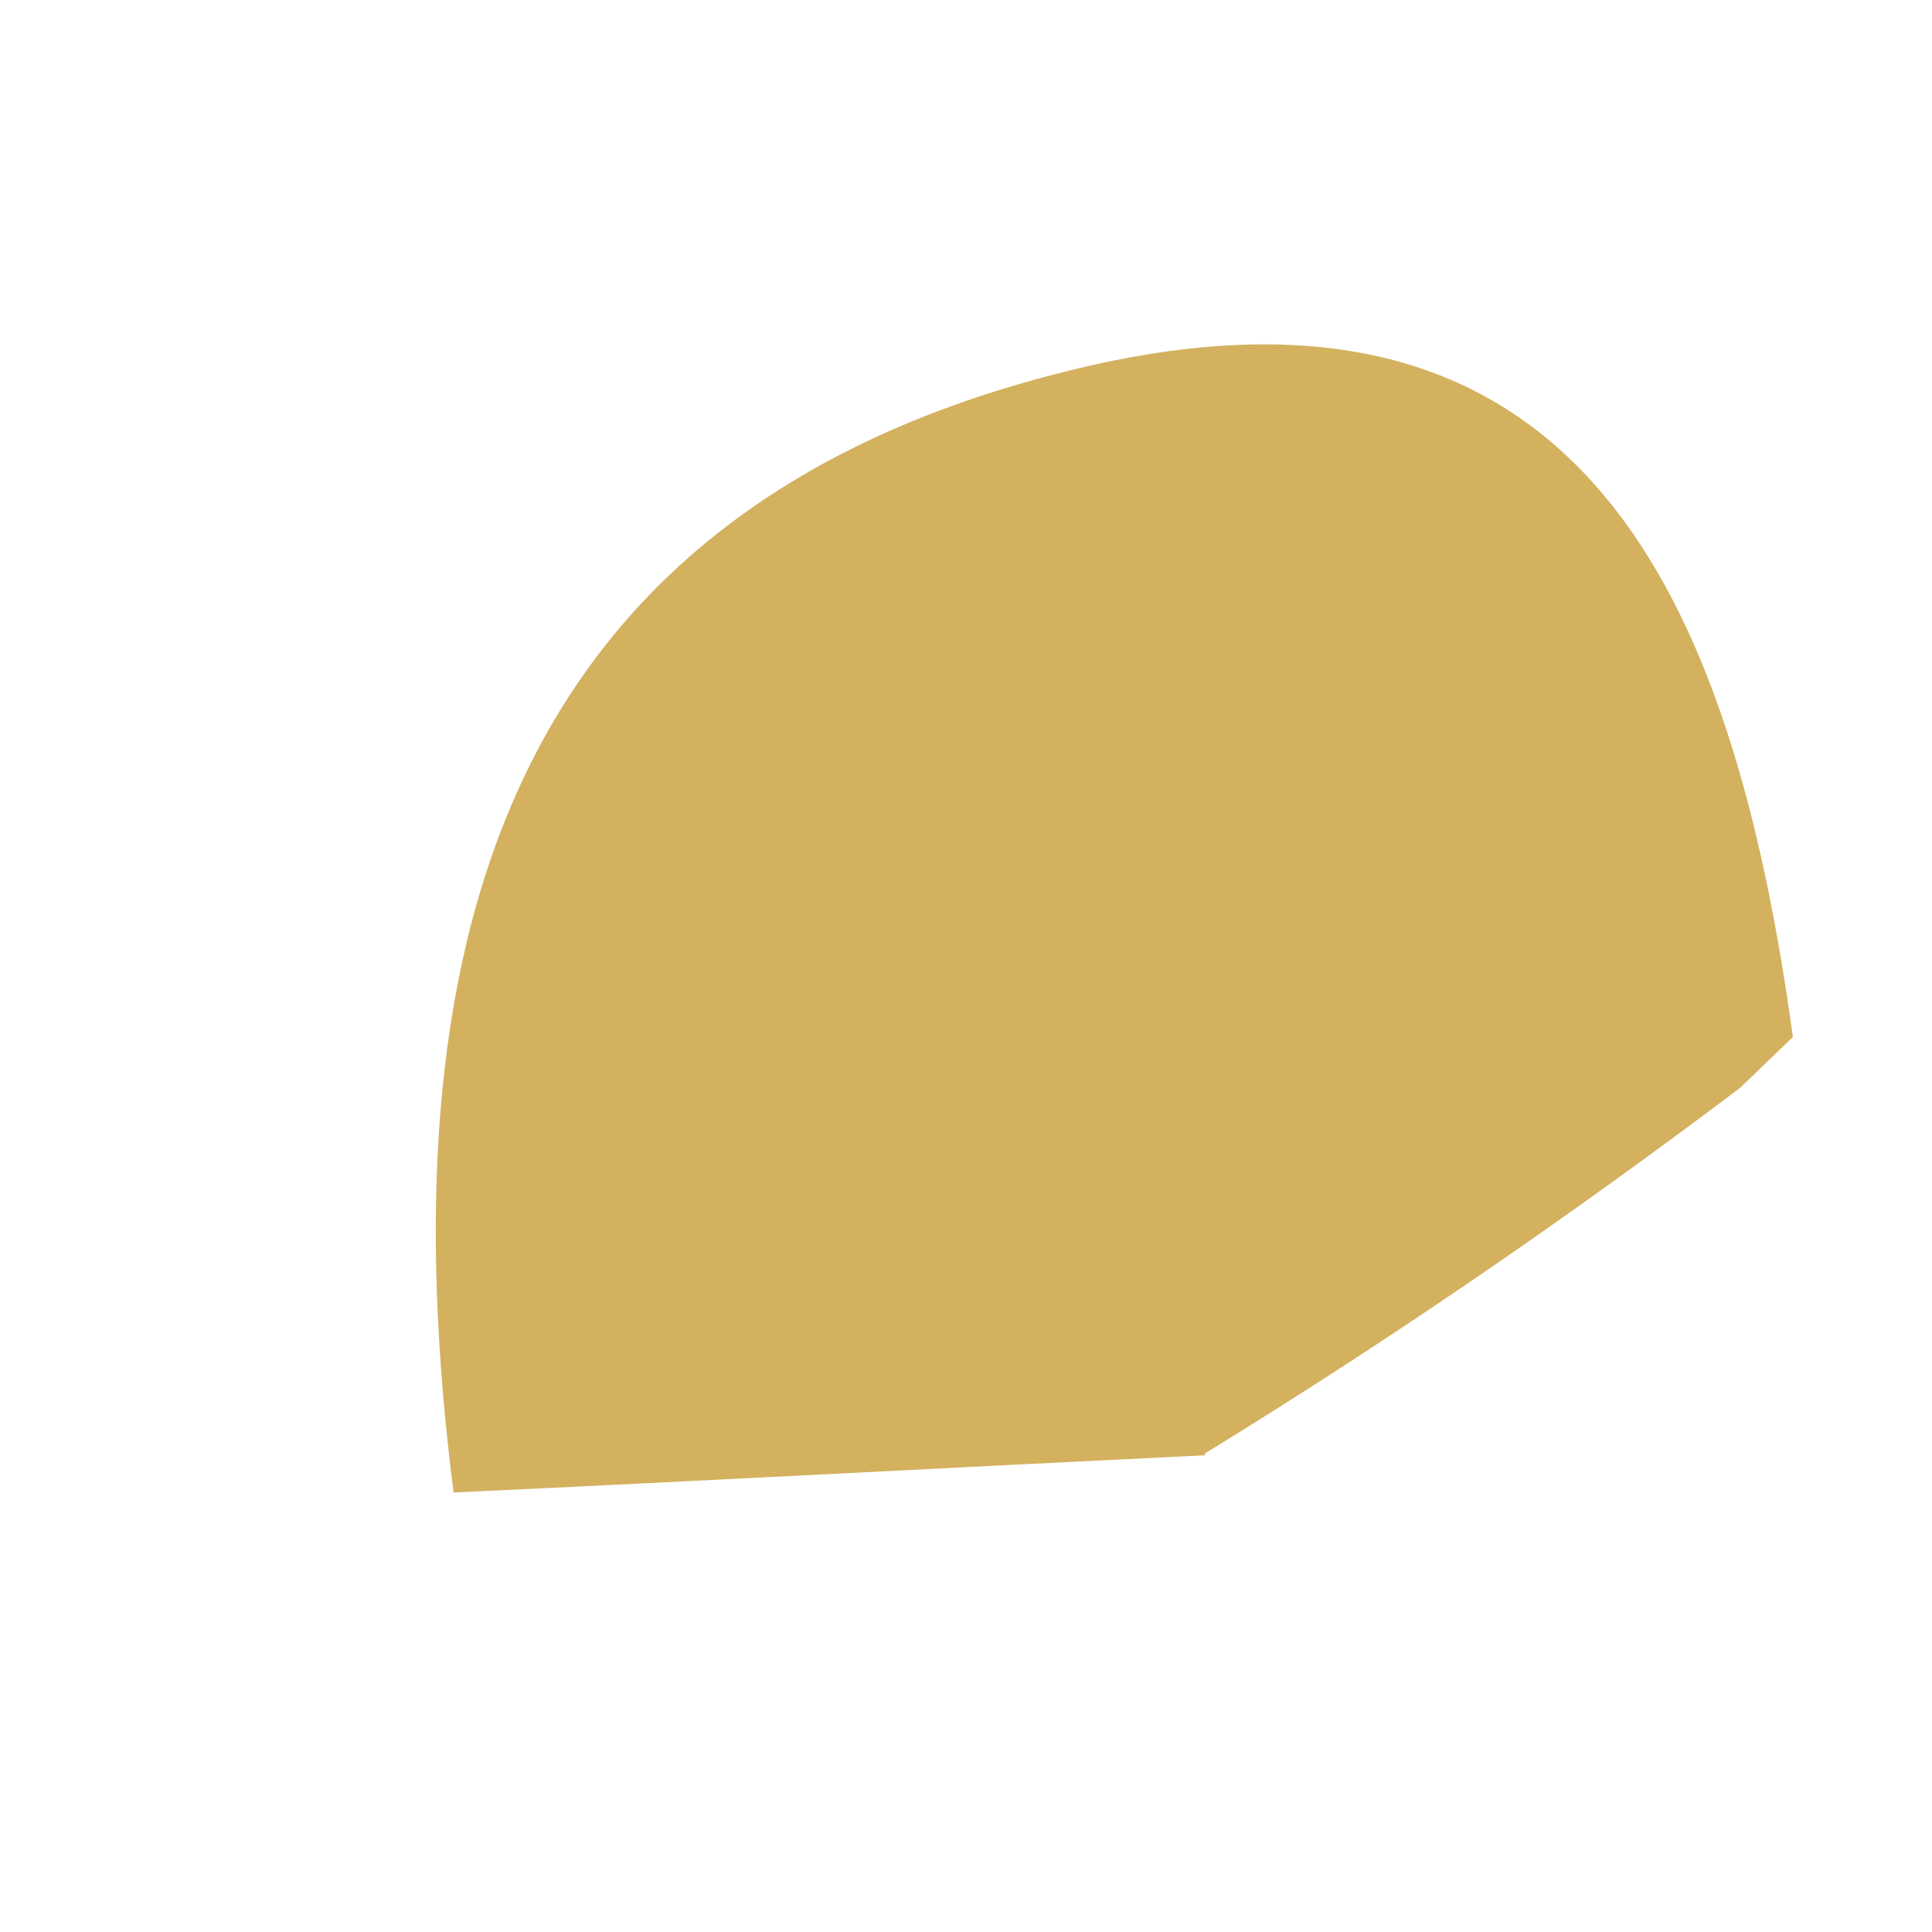 <svg xmlns="http://www.w3.org/2000/svg" width="4" height="4" viewBox="0 0 4 4" fill="none"><path d="M2.495 3.013C1.977 3.038 1.458 3.066 0.939 3.09C0.799 1.985 1.025 1.065 2.203 0.77C3.275 0.498 3.587 1.239 3.712 2.147L3.603 2.252C3.244 2.523 2.878 2.774 2.495 3.009V3.013Z" fill="#D3B15F"></path></svg>